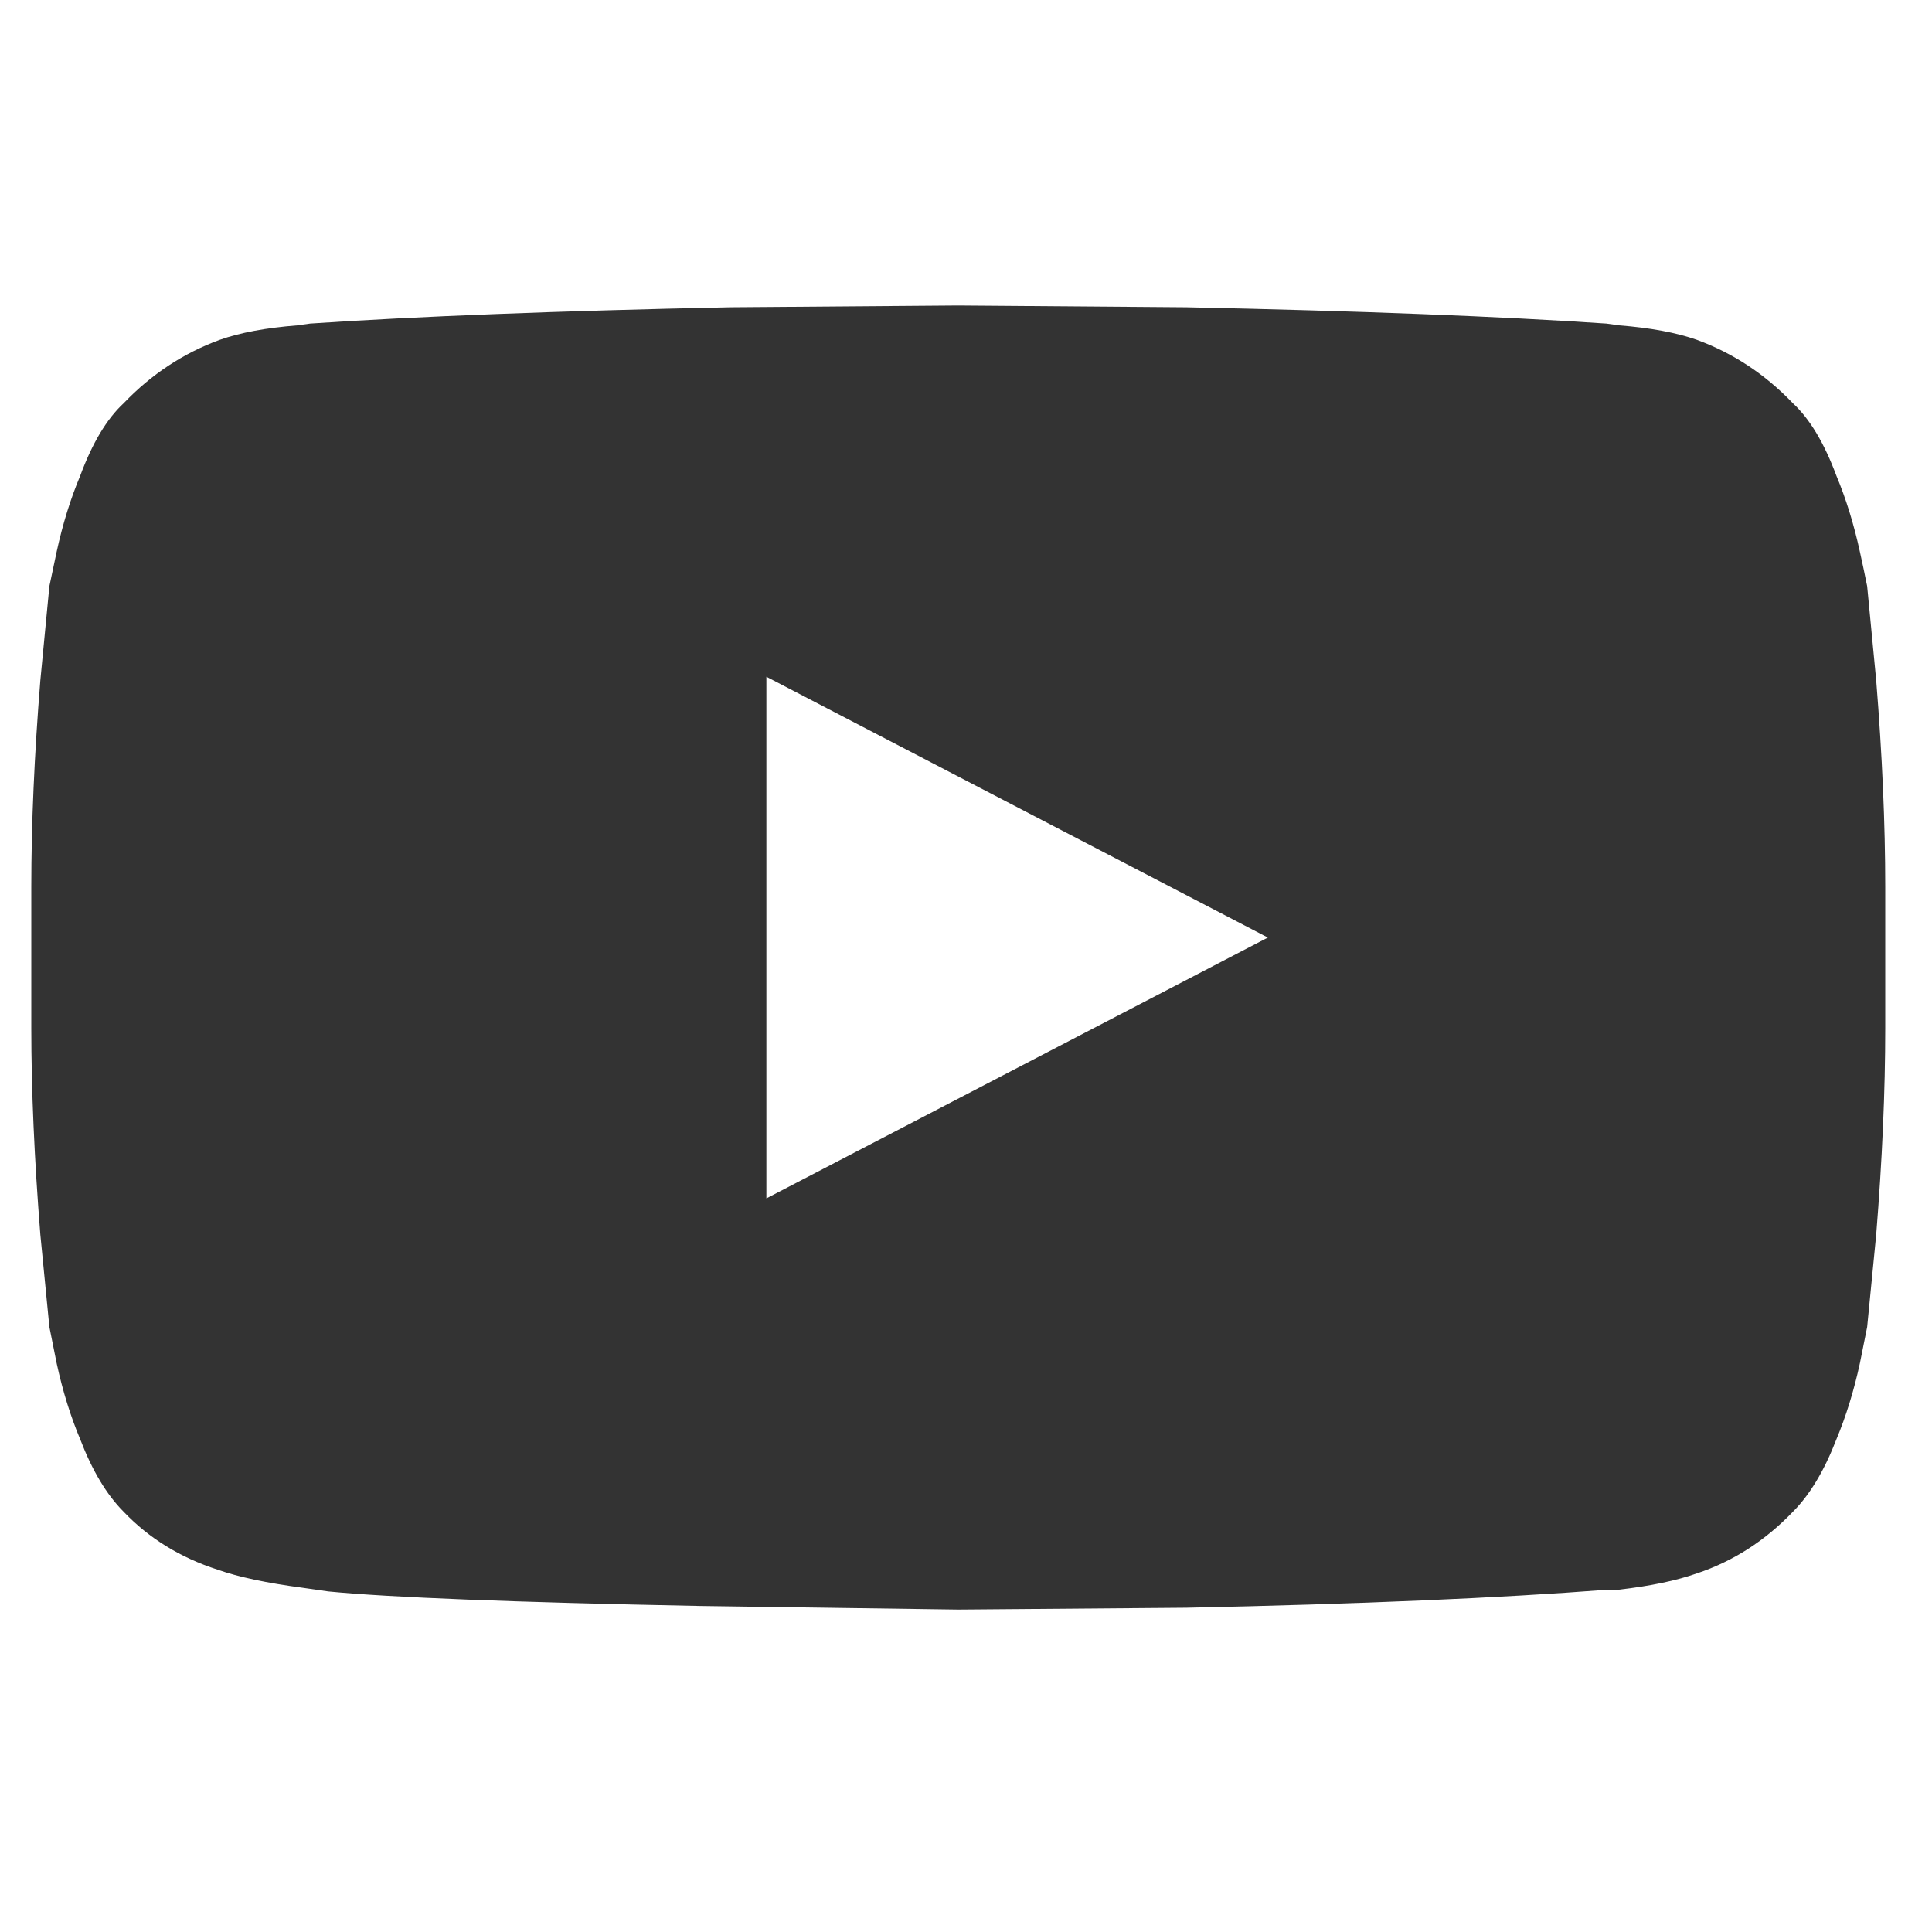 <svg width="25" height="25" viewBox="0 0 25 25" fill="none" xmlns="http://www.w3.org/2000/svg">
<g clip-path="url(#clip0_1041_1671)">
<path d="M24.161 7.585C24.13 7.429 24.098 7.281 24.067 7.14C23.989 6.781 23.887 6.453 23.763 6.156C23.606 5.734 23.419 5.421 23.2 5.218C22.841 4.843 22.427 4.57 21.959 4.398C21.693 4.304 21.357 4.242 20.951 4.21L20.787 4.187C19.397 4.093 17.585 4.023 15.352 3.976L12.4 3.953L9.448 3.976C7.215 4.023 5.403 4.093 4.013 4.187L3.849 4.21C3.443 4.242 3.107 4.304 2.842 4.398C2.373 4.57 1.959 4.843 1.6 5.218C1.381 5.421 1.194 5.734 1.038 6.156C0.913 6.453 0.811 6.781 0.733 7.14L0.639 7.585L0.522 8.804C0.444 9.773 0.405 10.664 0.405 11.476V13.304C0.405 14.101 0.444 14.992 0.522 15.976C0.569 16.46 0.608 16.859 0.639 17.171L0.733 17.64C0.811 18 0.913 18.328 1.038 18.625C1.194 19.031 1.381 19.343 1.6 19.562C1.928 19.906 2.334 20.156 2.818 20.312C3.084 20.406 3.451 20.484 3.919 20.546L4.247 20.593C5.044 20.671 6.645 20.734 9.05 20.781L12.4 20.828L15.352 20.804C17.585 20.757 19.405 20.679 20.811 20.57H20.951C21.357 20.523 21.693 20.453 21.959 20.359C22.427 20.203 22.841 19.937 23.2 19.562C23.419 19.343 23.606 19.031 23.763 18.625C23.887 18.328 23.989 18 24.067 17.64L24.161 17.171L24.278 15.976C24.356 15.007 24.395 14.117 24.395 13.304V11.476C24.395 10.664 24.356 9.773 24.278 8.804C24.231 8.32 24.192 7.914 24.161 7.585ZM9.917 15.507V8.757L16.406 12.132L9.917 15.507Z" fill="#333333"/>
</g>
<defs>
<clipPath id="clip0_1041_1671">
<rect width="24.26" height="24" fill="white" transform="matrix(1 0 0 -1 0.27 24.39)"/>
</clipPath>
</defs>
</svg>
